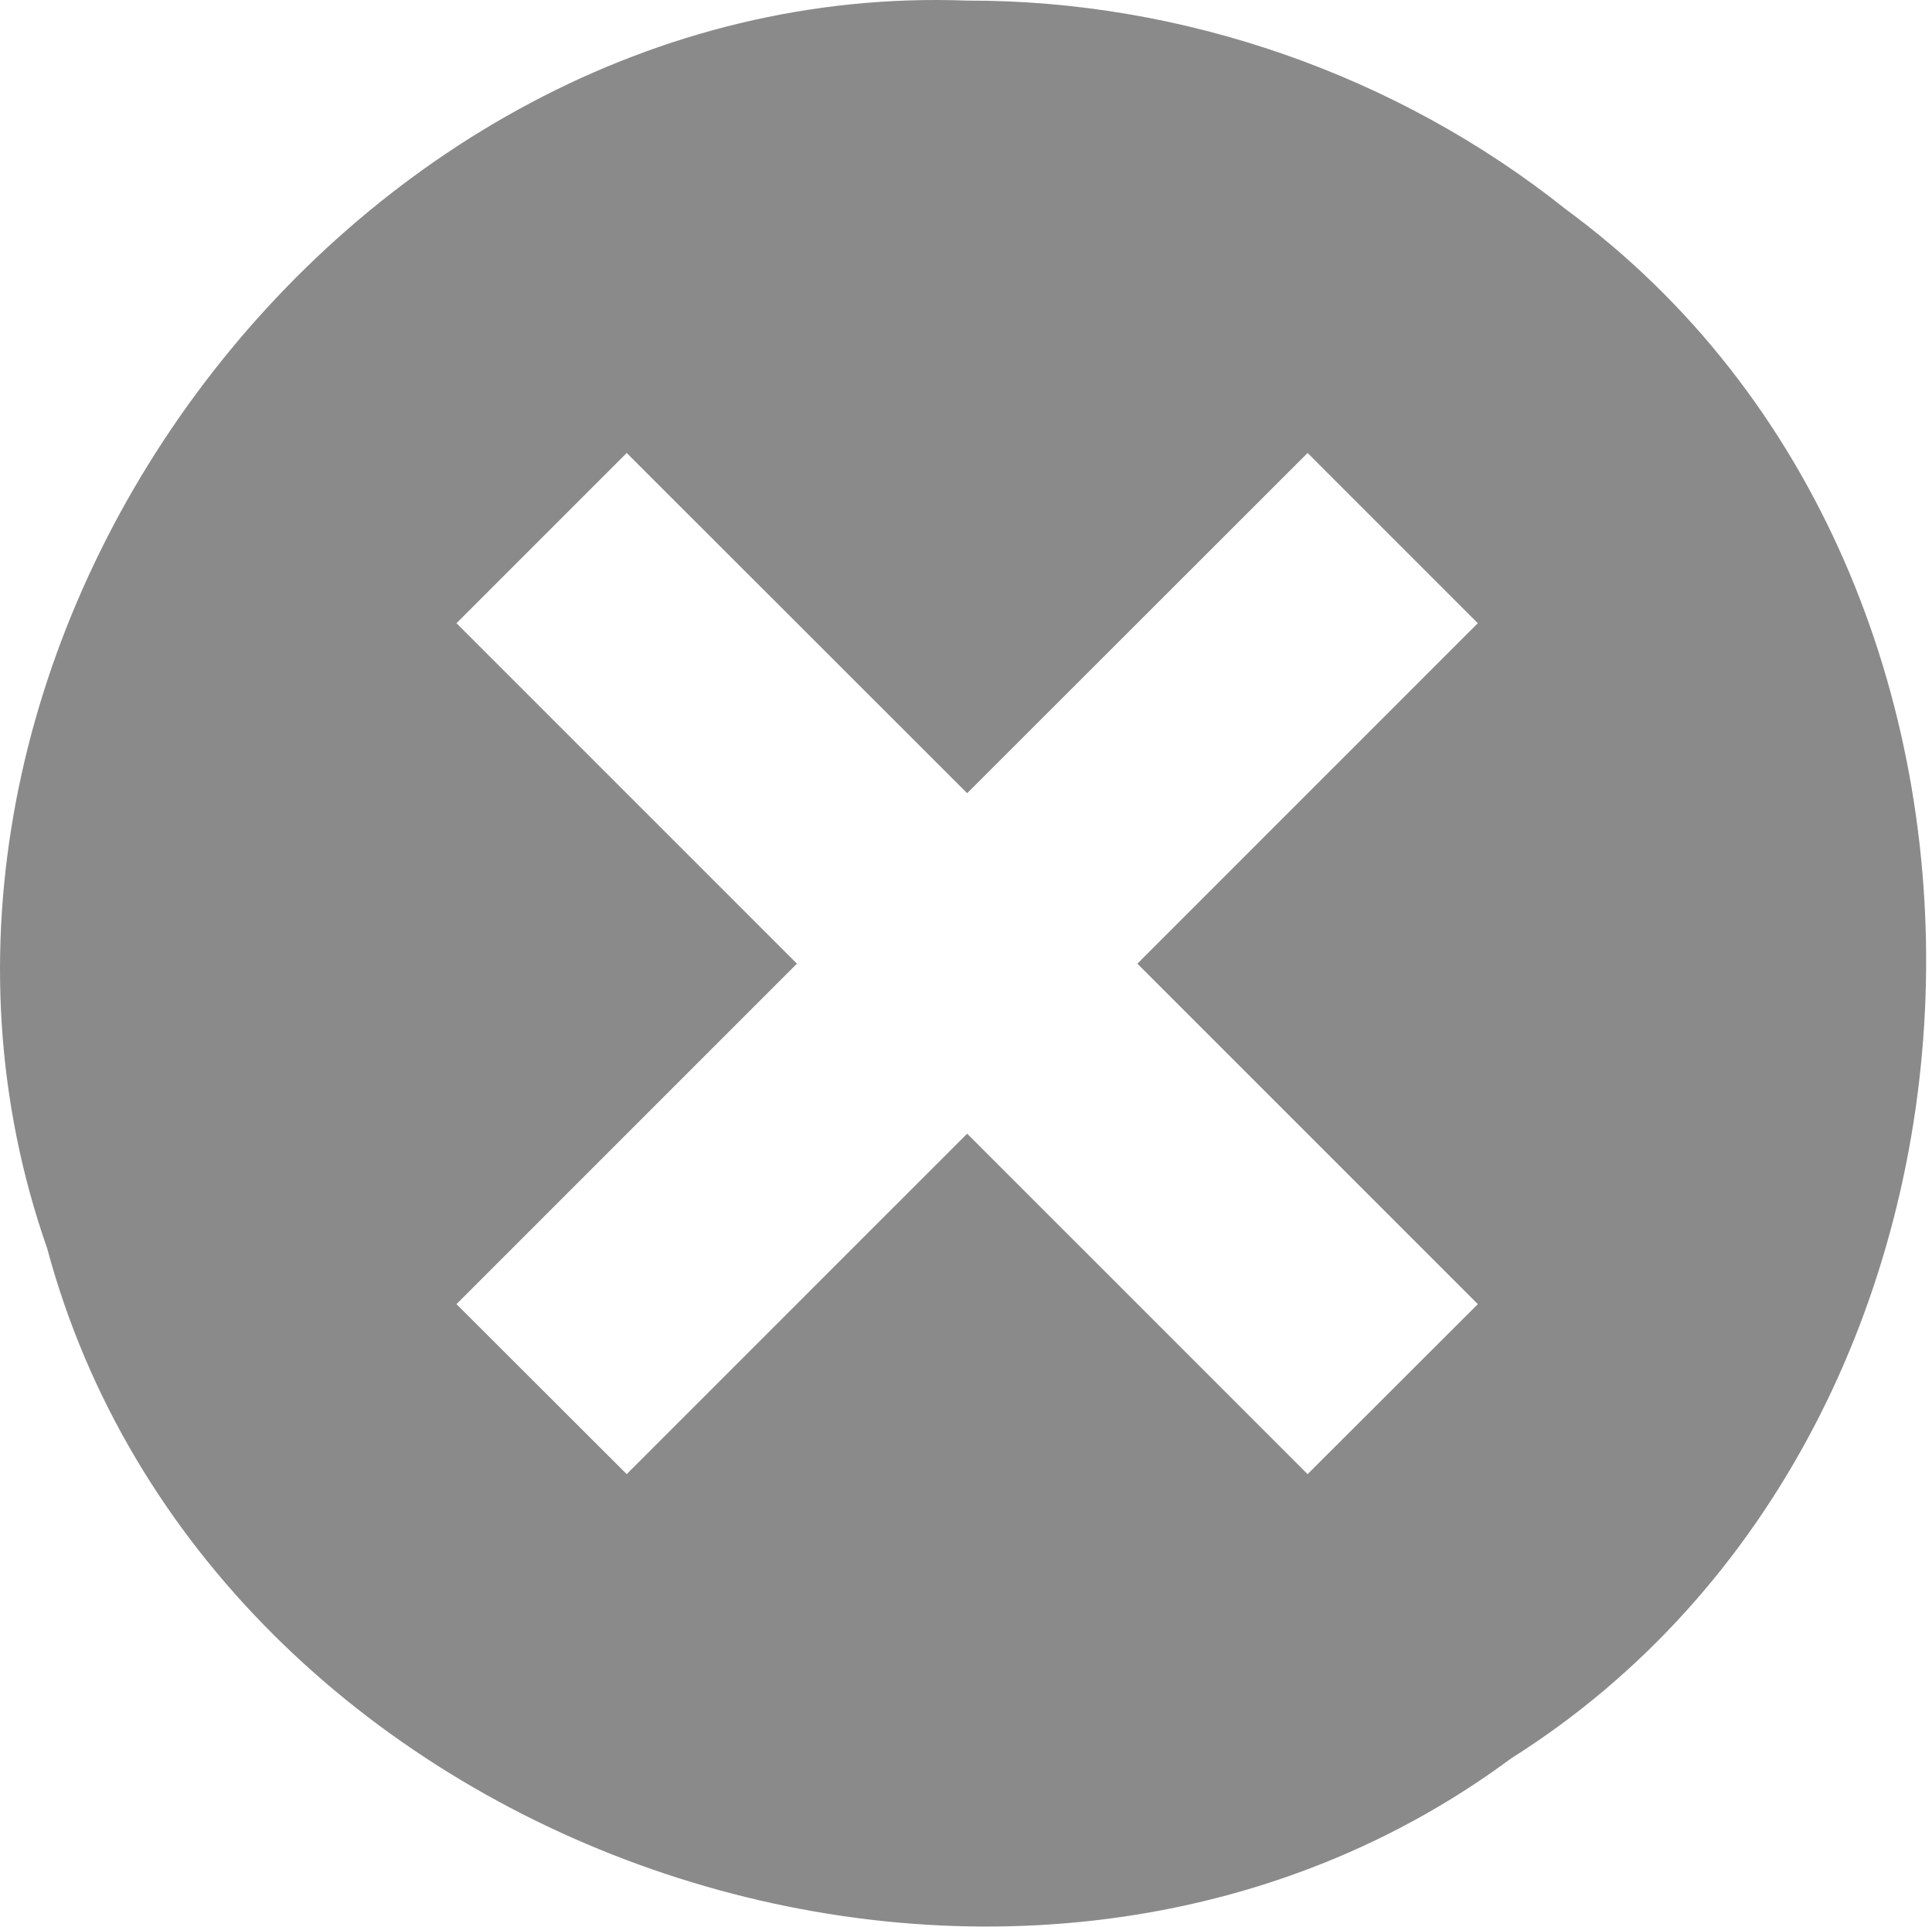 <?xml version="1.0" standalone="no"?><!DOCTYPE svg PUBLIC "-//W3C//DTD SVG 1.1//EN" "http://www.w3.org/Graphics/SVG/1.1/DTD/svg11.dtd"><svg t="1495184104861" class="icon" style="" viewBox="0 0 1027 1024" version="1.1" xmlns="http://www.w3.org/2000/svg" p-id="2653" xmlns:xlink="http://www.w3.org/1999/xlink" width="32.094" height="32"><defs><style type="text/css"></style></defs><path d="M514.114 0.32C182.132-12.284-84.696 350.348 25.051 663.419 111.179 984.031 536.364 1132.303 803.171 934.6 1084.175 757.58 1100.11 307.672 832.334 111.222 742.767 39.782 628.674 0.035 514.114 0.32ZM333.14 240.744C393.465 301.017 453.79 361.29 514.114 421.563 574.439 361.29 634.764 301.017 695.089 240.744c30.162 30.157 60.325 60.315 90.487 90.472C725.251 391.531 664.927 451.845 604.602 512.16 664.927 572.474 725.251 632.789 785.576 693.103 755.414 723.219 725.251 753.334 695.089 783.45 634.764 723.136 574.439 662.821 514.114 602.507 453.79 662.821 393.465 723.136 333.14 783.45 302.977 753.334 272.815 723.219 242.652 693.103 302.977 632.789 363.302 572.474 423.627 512.16 363.302 451.845 302.977 391.531 242.652 331.216 272.815 301.059 302.977 270.902 333.14 240.744Z" p-id="2654" fill="#8a8a8a"></path></svg>